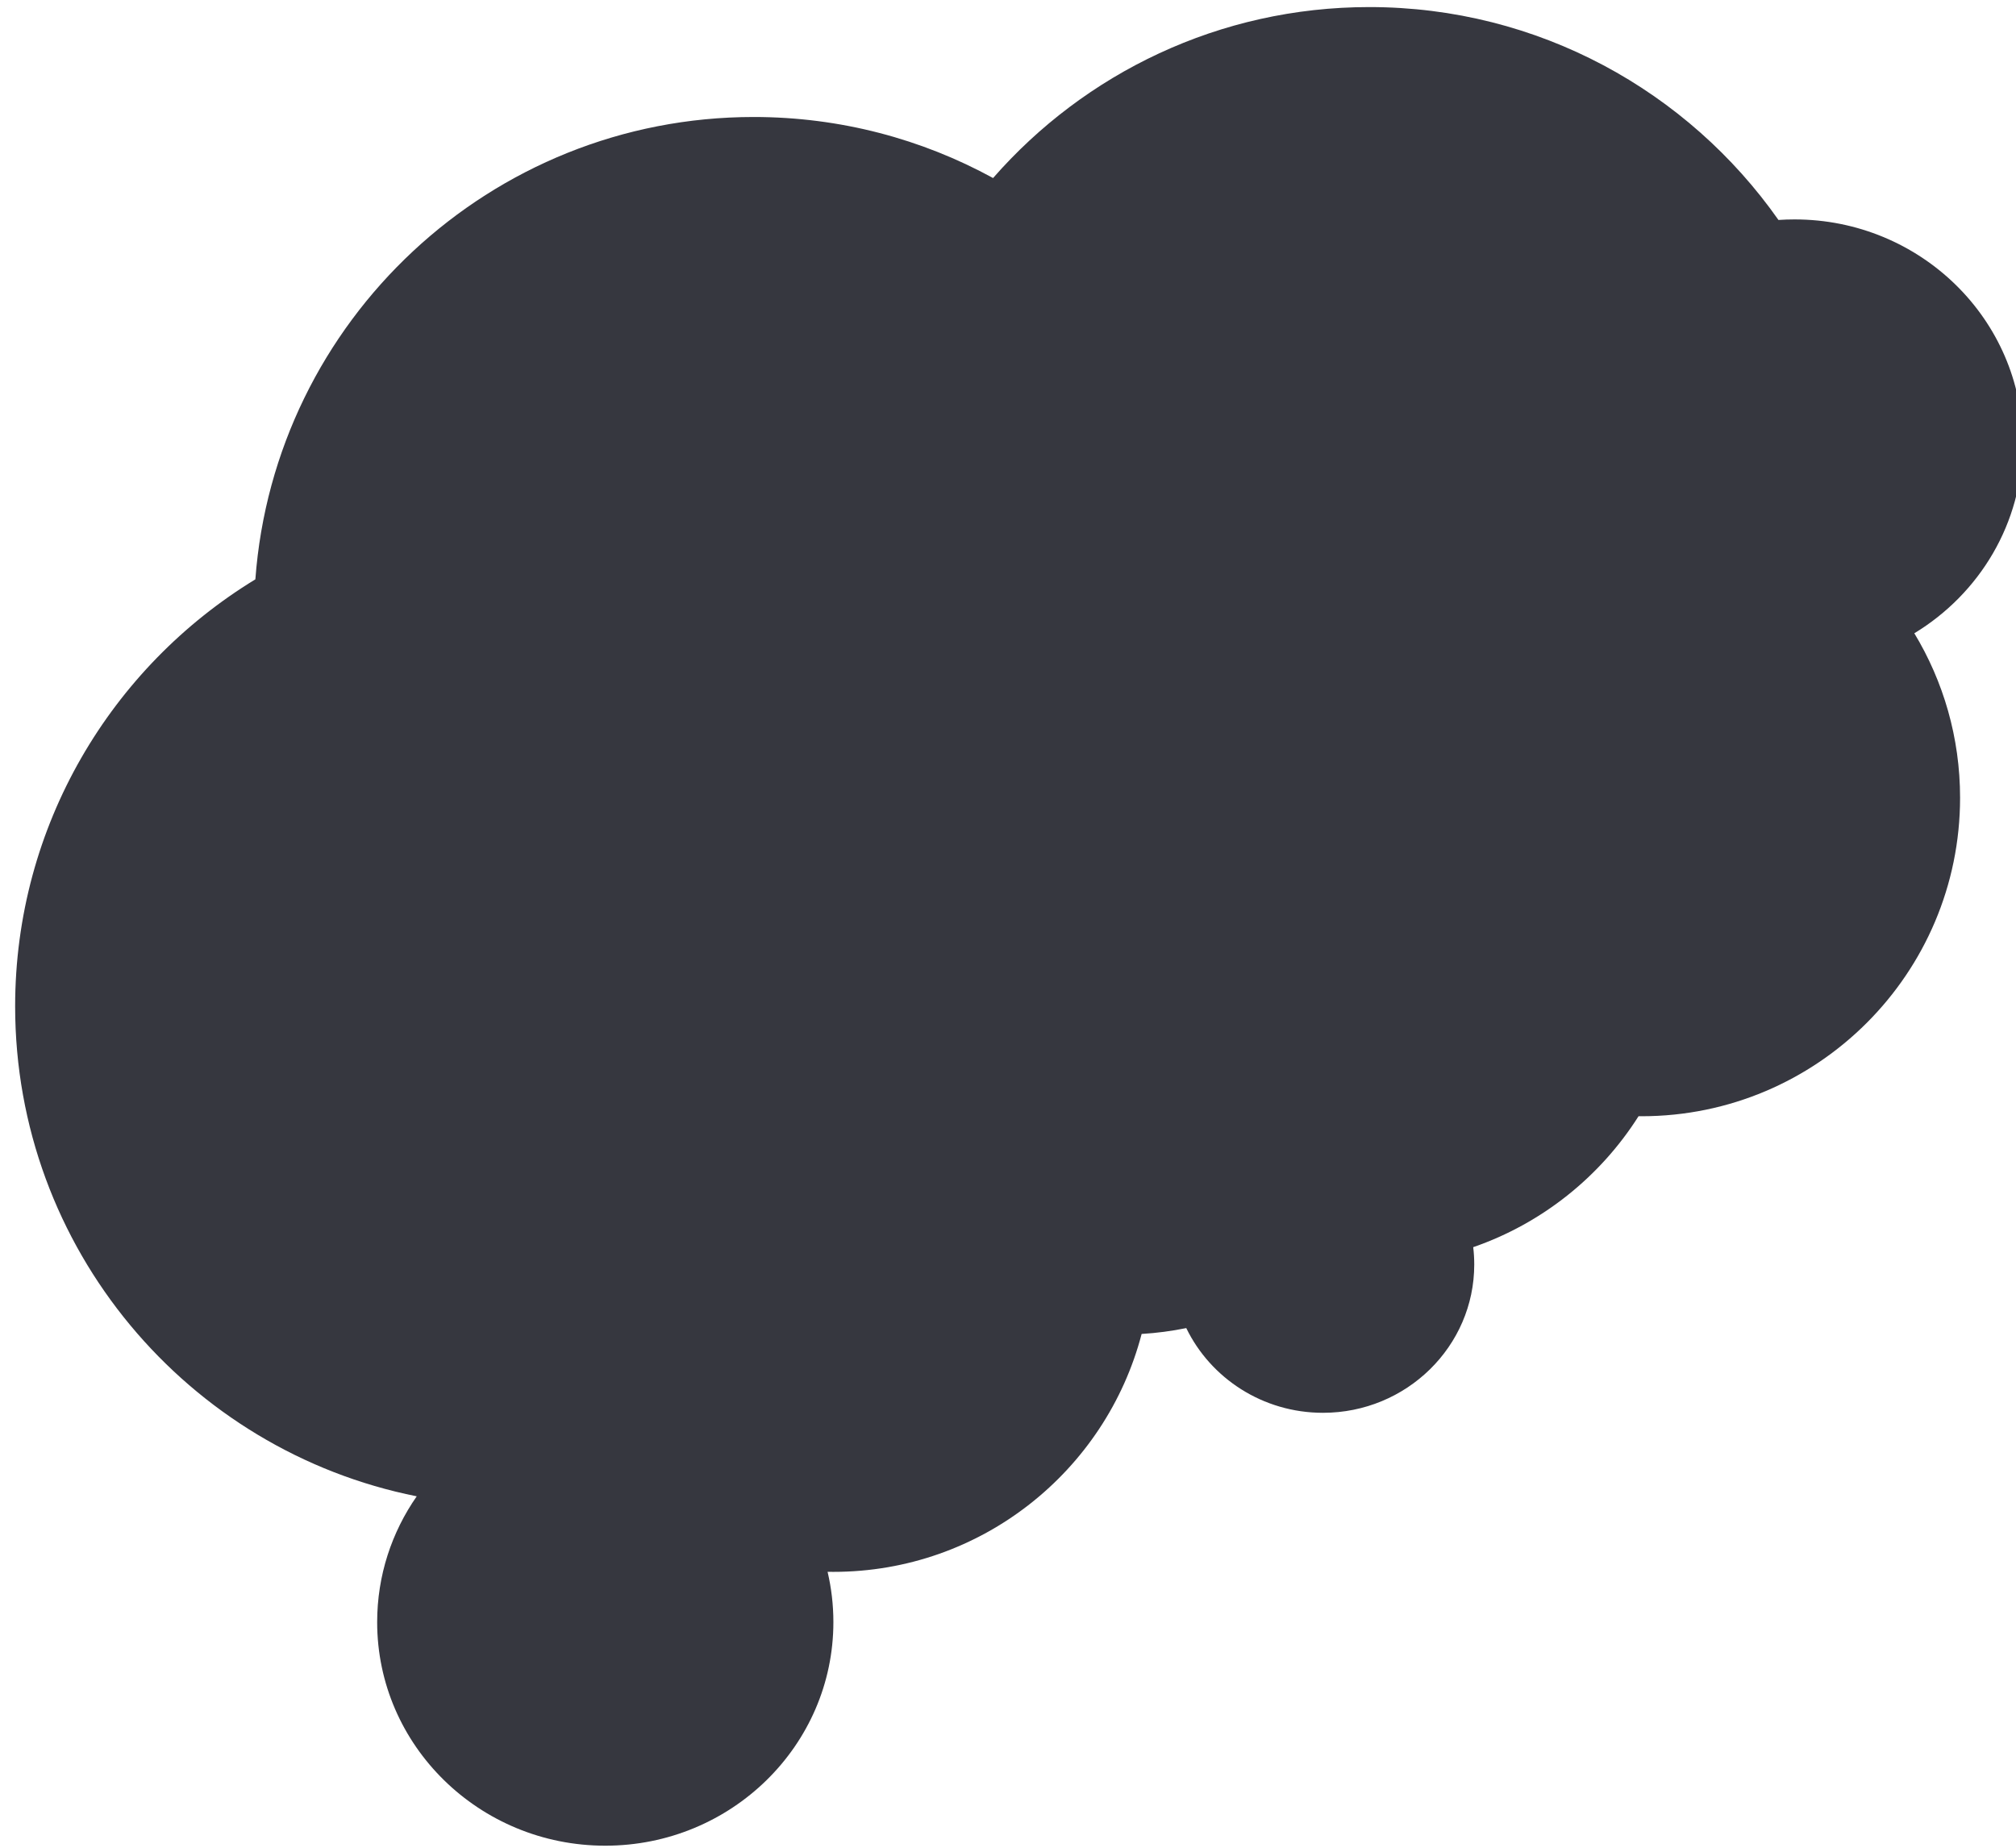 <?xml version="1.0" encoding="UTF-8" standalone="no"?>
<!DOCTYPE svg PUBLIC "-//W3C//DTD SVG 1.1//EN" "http://www.w3.org/Graphics/SVG/1.1/DTD/svg11.dtd">
<svg width="100%" height="100%" viewBox="0 0 204 187" version="1.1" xmlns="http://www.w3.org/2000/svg" xmlns:xlink="http://www.w3.org/1999/xlink" xml:space="preserve" xmlns:serif="http://www.serif.com/" style="fill-rule:evenodd;clip-rule:evenodd;stroke-linejoin:round;stroke-miterlimit:2;">
    <g transform="matrix(1,0,0,1,-151,-236)">
        <g transform="matrix(9.111,0,0,5.599,5122.68,1153.28)">
            <g id="cloud_dark_1" transform="matrix(0.11,0,0,0.179,-594.631,-166.017)">
                <path d="M545.287,30.2C554.539,19.622 568.132,12.936 583.275,12.936C600.35,12.936 615.455,21.437 624.586,34.434C625.122,34.397 625.664,34.379 626.21,34.379C638.922,34.379 649.242,44.495 649.242,56.956C649.242,65.071 644.866,72.191 638.303,76.171C641.235,81.02 642.923,86.703 642.923,92.778C642.923,110.529 628.511,124.941 610.759,124.941C610.66,124.941 610.56,124.941 610.459,124.94C606.587,131.047 600.715,135.762 593.766,138.162C593.835,138.738 593.87,139.322 593.87,139.915C593.87,148.179 587.026,154.888 578.596,154.888C572.508,154.888 567.248,151.39 564.794,146.333C563.326,146.633 561.821,146.833 560.287,146.926C556.678,160.742 544.104,170.95 529.164,170.95C528.969,170.95 528.774,170.948 528.578,170.944C528.962,172.577 529.164,174.278 529.164,176.025C529.164,188.486 518.844,198.602 506.133,198.602C493.421,198.602 483.101,188.486 483.101,176.025C483.101,171.316 484.575,166.941 487.096,163.321C463.987,158.714 446.548,138.298 446.548,113.842C446.548,95.586 456.265,79.582 470.803,70.725C472.732,44.632 494.538,24.036 521.117,24.036C529.872,24.036 538.108,26.27 545.287,30.2Z" style="fill:rgb(54,55,63);"/>
            </g>
        </g>
    </g>
</svg>
